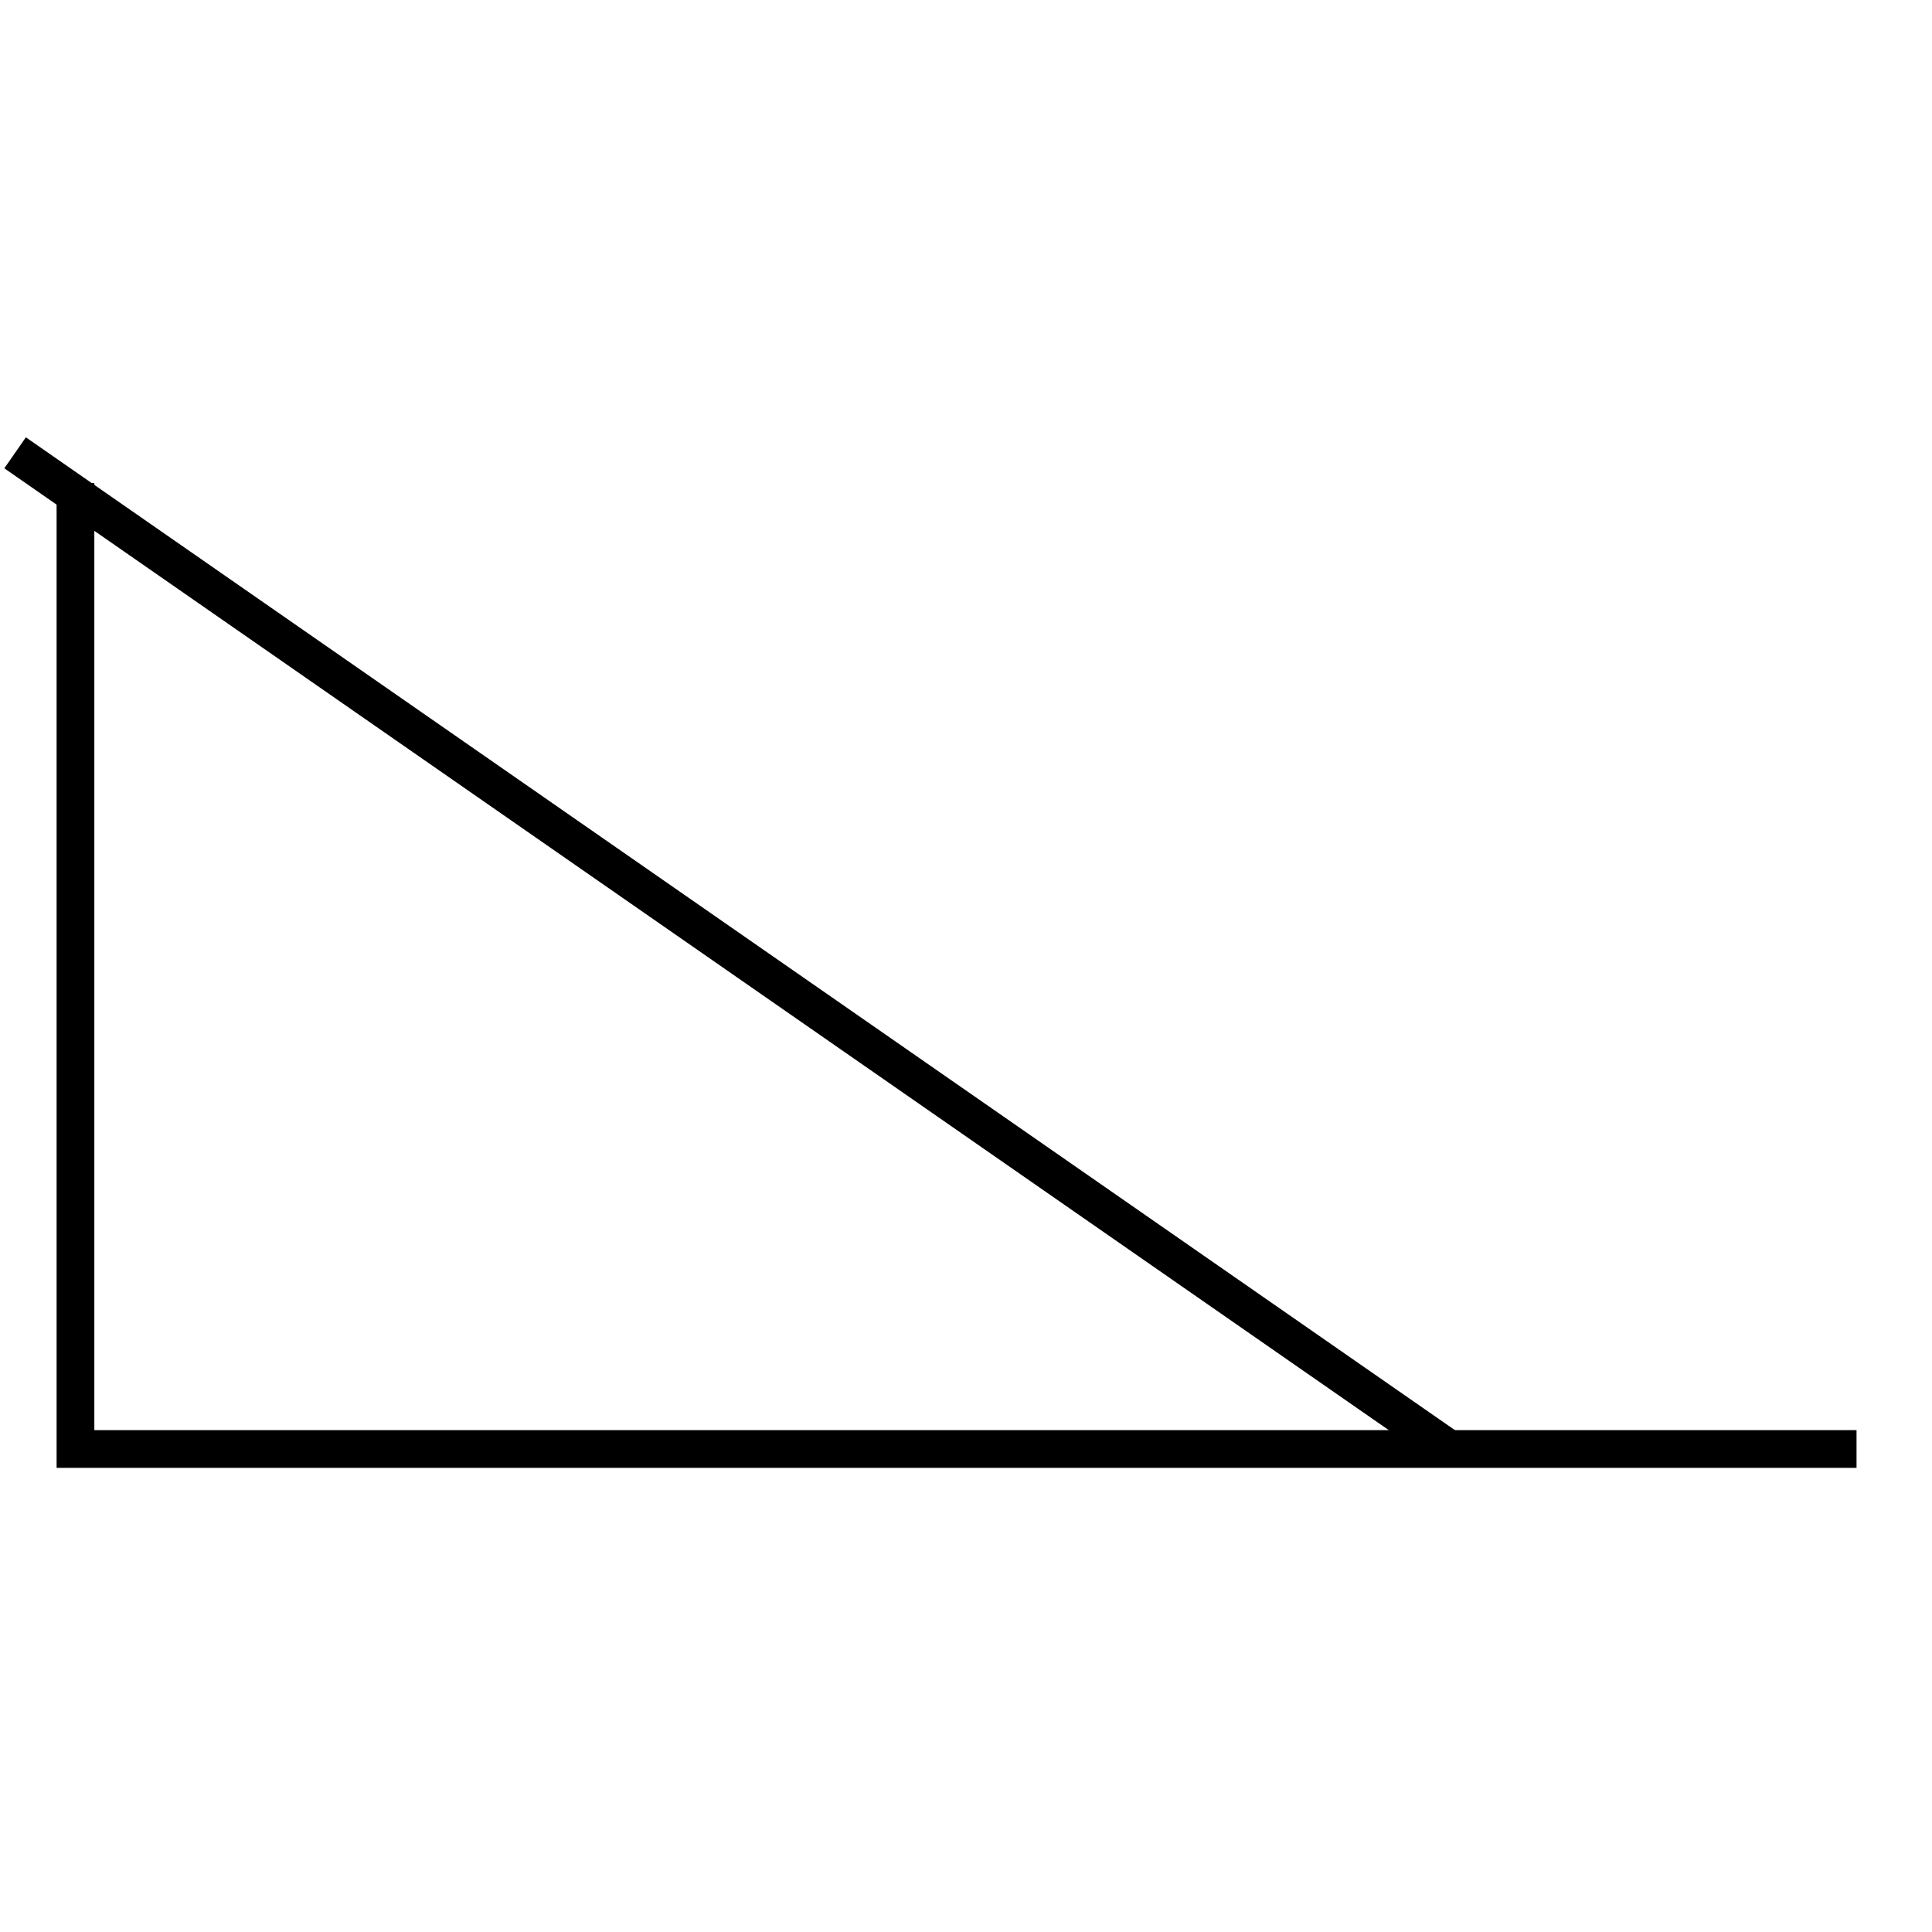 <?xml version="1.0" encoding="UTF-8"?>
<svg xmlns="http://www.w3.org/2000/svg" version="1.1" width="256" height="256" viewbox="0 0 256 256">
  <title>Halber Raum</title>
  <line x1="2" y1="60" x2="192" y2="192" stroke="#000000" stroke-width="5"></line>
  <path d="M10,64 l0,128 l236,0" fill="none" stroke="#000000" stroke-width="5"></path>
</svg>
